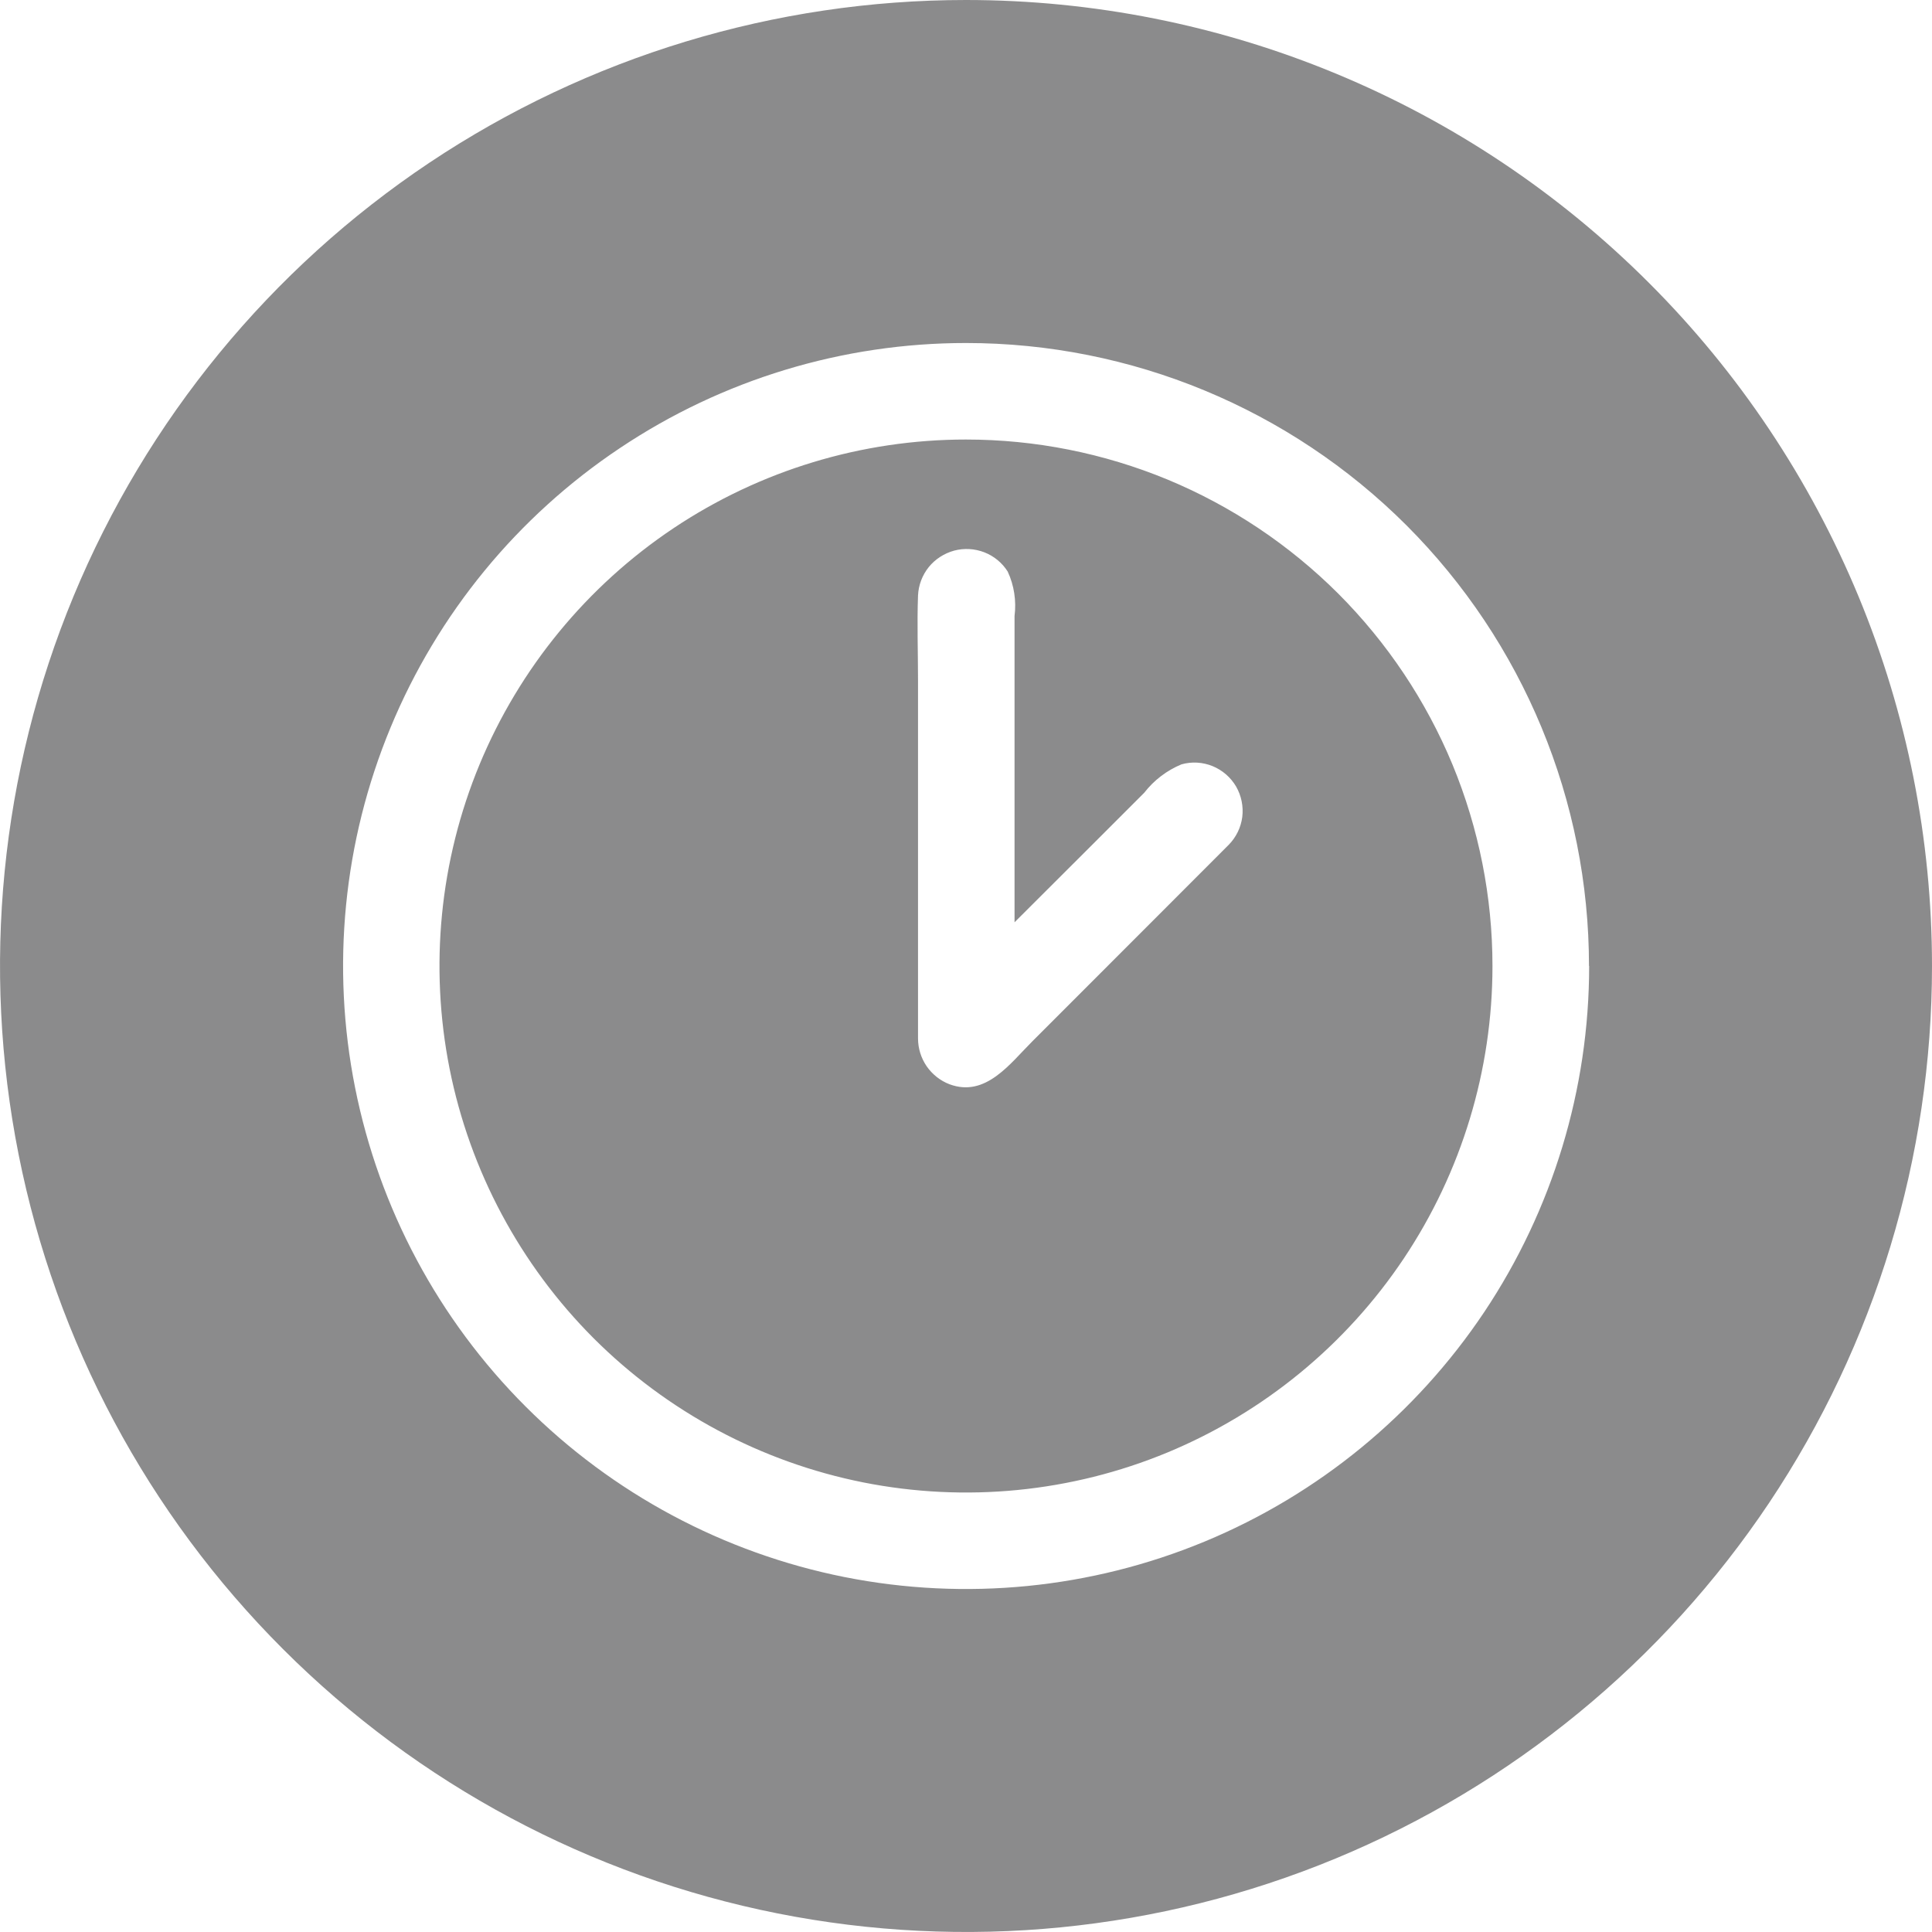 <svg width="24" height="24" viewBox="0 0 24 24" fill="none" xmlns="http://www.w3.org/2000/svg">
<path fill-rule="evenodd" clip-rule="evenodd" d="M24 12C24 14.373 23.296 16.693 21.978 18.667C20.659 20.64 18.785 22.178 16.592 23.087C14.399 23.995 11.987 24.232 9.659 23.769C7.331 23.306 5.193 22.163 3.515 20.485C1.836 18.807 0.694 16.669 0.231 14.341C-0.232 12.013 0.005 9.601 0.913 7.408C1.822 5.215 3.36 3.341 5.333 2.022C7.307 0.704 9.627 0 12 0C13.576 0 15.136 0.31 16.592 0.913C18.048 1.516 19.371 2.4 20.485 3.515C21.6 4.629 22.483 5.952 23.087 7.408C23.69 8.864 24 10.424 24 12ZM19.741 12C19.741 13.531 19.287 15.027 18.437 16.3C17.586 17.572 16.378 18.564 14.964 19.15C13.55 19.736 11.993 19.889 10.492 19.591C8.991 19.292 7.612 18.555 6.53 17.473C5.447 16.391 4.71 15.012 4.411 13.511C4.112 12.01 4.265 10.454 4.851 9.039C5.436 7.625 6.428 6.416 7.701 5.566C8.973 4.715 10.469 4.261 12 4.261C14.053 4.261 16.021 5.076 17.473 6.527C18.924 7.979 19.739 9.947 19.739 12H19.741ZM18.54 12C18.54 13.294 18.157 14.558 17.438 15.634C16.719 16.709 15.698 17.547 14.503 18.043C13.308 18.538 11.993 18.667 10.724 18.415C9.455 18.162 8.29 17.539 7.375 16.625C6.461 15.71 5.838 14.545 5.585 13.276C5.333 12.007 5.462 10.692 5.957 9.497C6.453 8.302 7.291 7.281 8.366 6.562C9.442 5.843 10.706 5.46 12 5.46C12.859 5.46 13.709 5.629 14.503 5.957C15.296 6.286 16.017 6.768 16.625 7.375C17.232 7.983 17.714 8.704 18.043 9.497C18.371 10.291 18.54 11.141 18.54 12ZM15.262 10.496C15.355 10.402 15.415 10.28 15.432 10.149C15.448 10.018 15.421 9.885 15.355 9.77C15.288 9.656 15.185 9.567 15.063 9.517C14.94 9.467 14.804 9.459 14.677 9.495C14.495 9.57 14.335 9.692 14.214 9.848L13.587 10.475L12.603 11.457V7.653C12.627 7.464 12.598 7.272 12.518 7.1C12.449 6.991 12.348 6.908 12.228 6.861C12.108 6.815 11.977 6.807 11.853 6.84C11.729 6.874 11.618 6.945 11.537 7.045C11.457 7.145 11.41 7.268 11.404 7.397C11.391 7.748 11.404 8.102 11.404 8.453V12.899C11.404 13.022 11.441 13.143 11.511 13.245C11.581 13.346 11.68 13.425 11.795 13.469C12.244 13.636 12.546 13.213 12.822 12.938L14.334 11.425L15.262 10.496Z" fill="#19191A" fill-opacity="0.5"/>
</svg>
